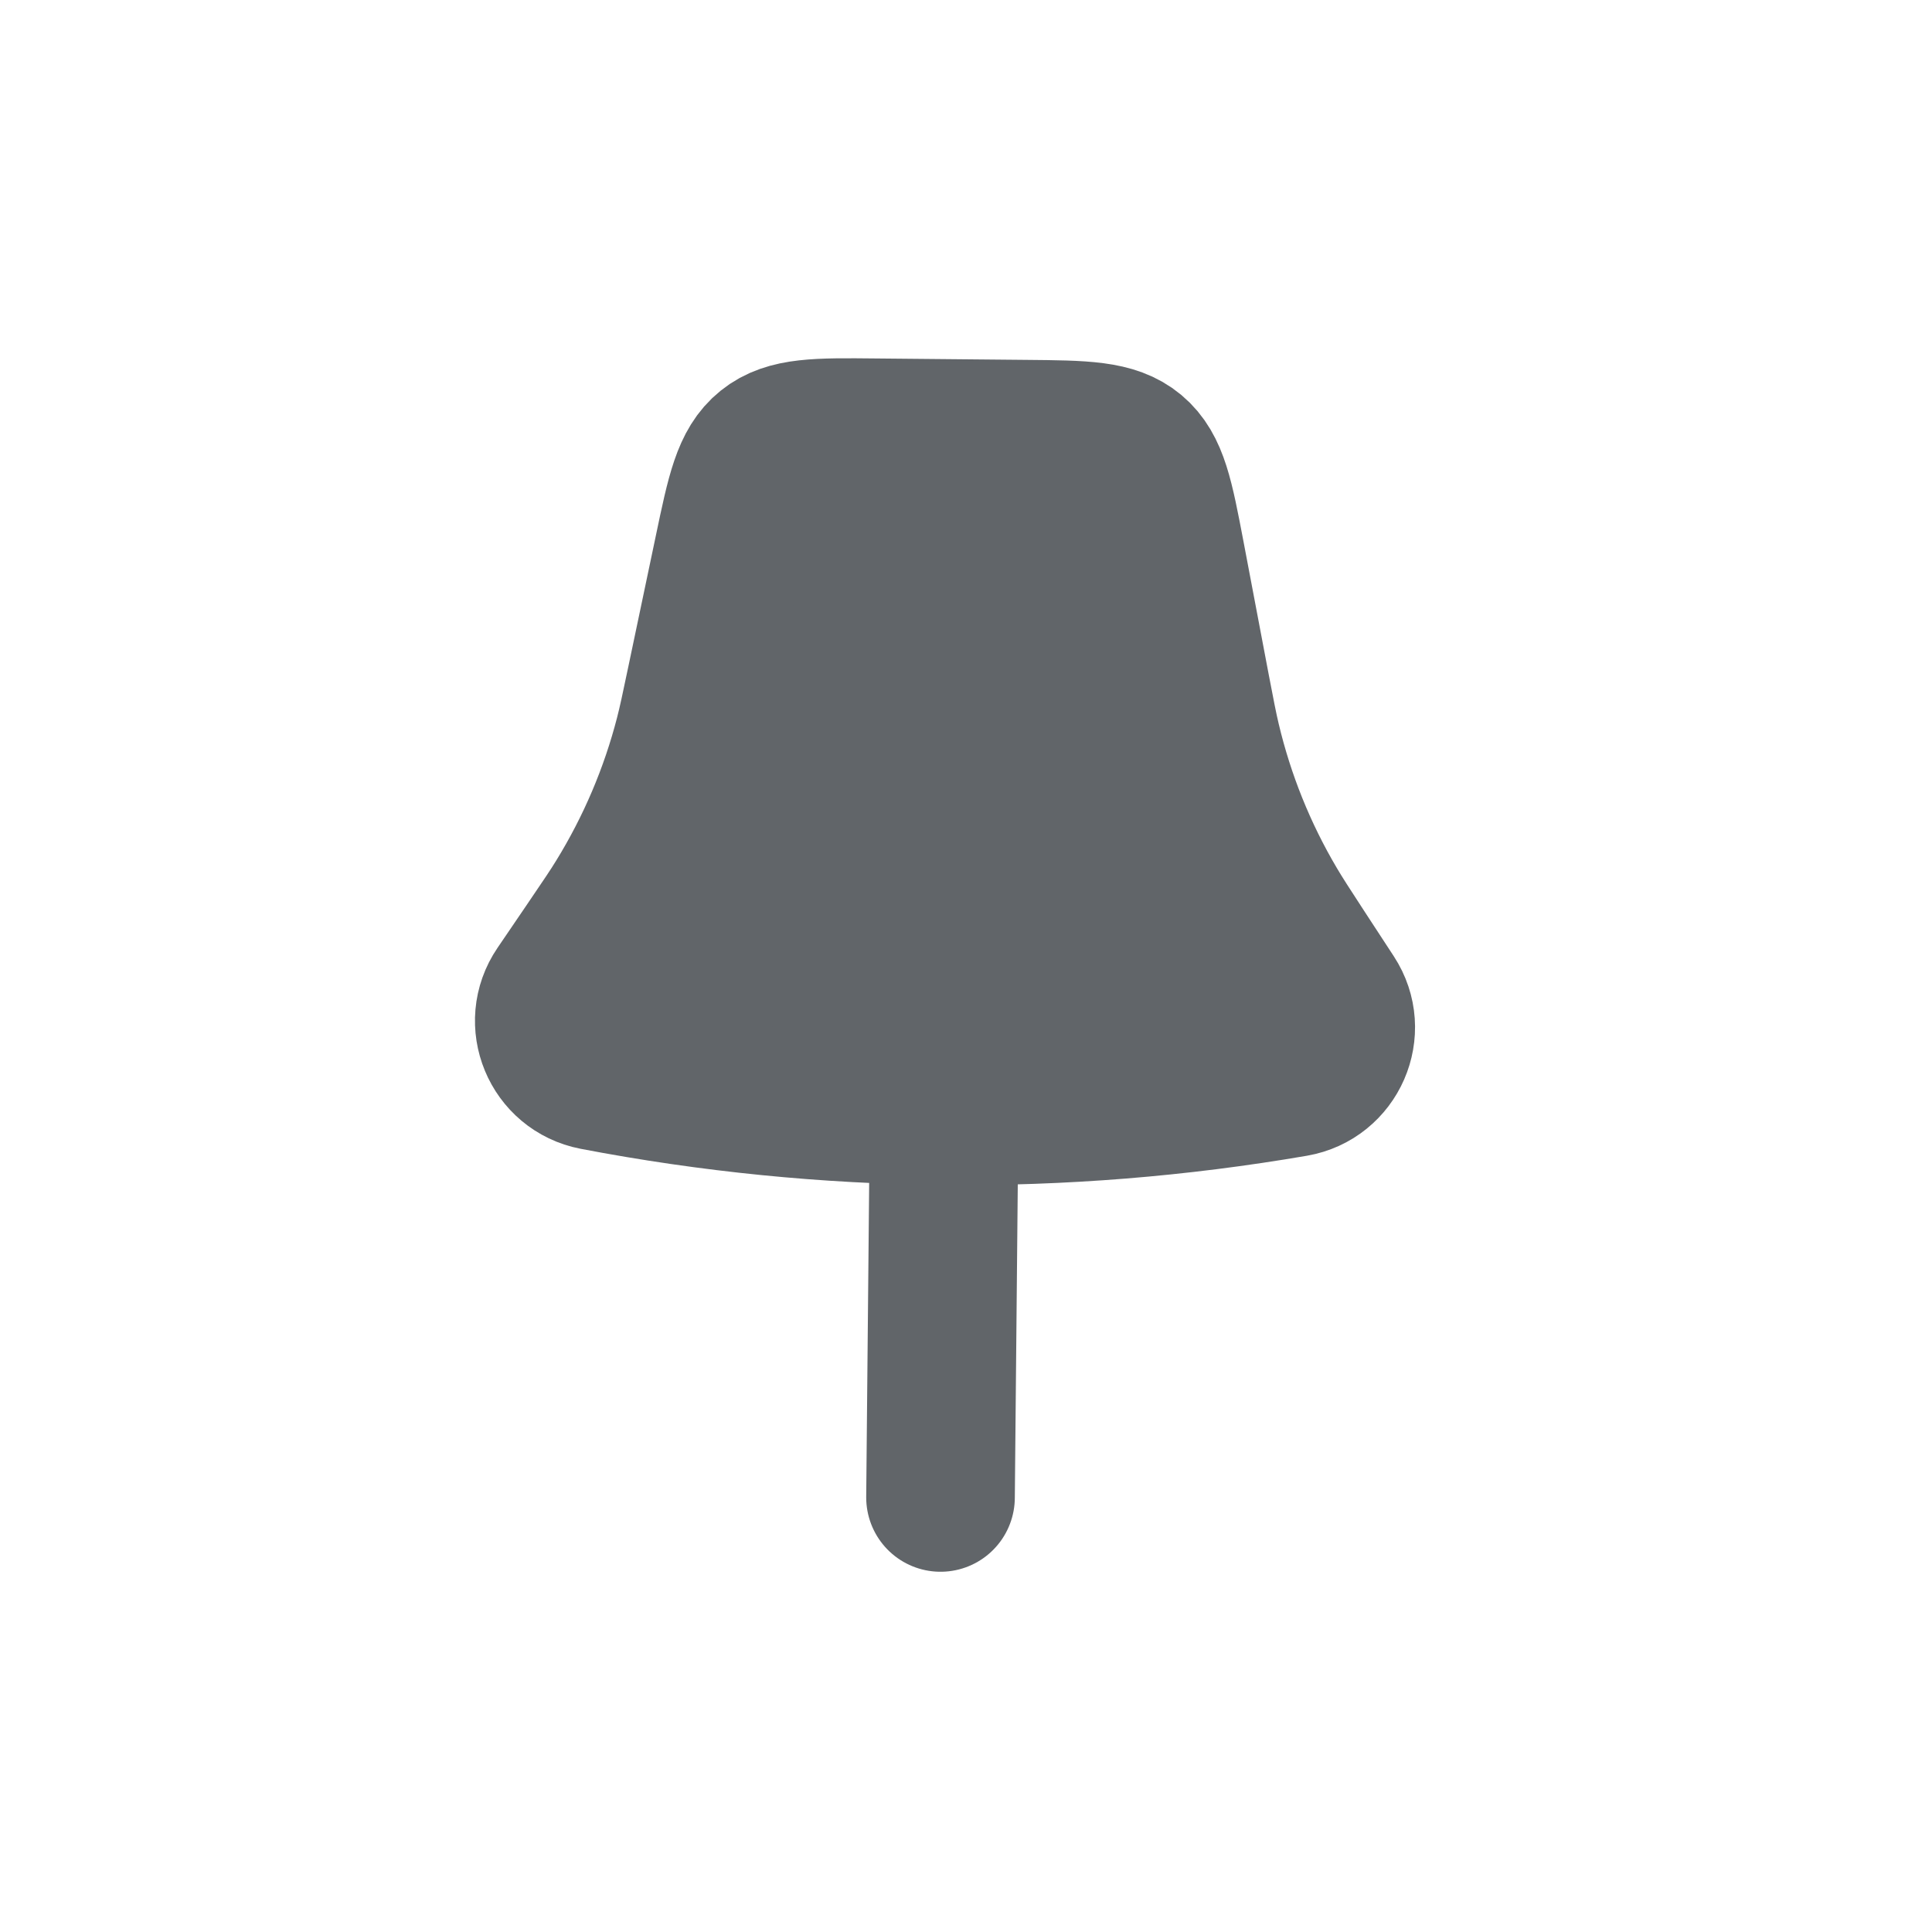 <svg width="26" height="26" viewBox="0 0 26 26" fill="none" xmlns="http://www.w3.org/2000/svg">
<path d="M9.805 7.413C9.966 6.645 10.046 6.261 10.325 6.037C10.604 5.813 10.996 5.816 11.781 5.824L13.805 5.843C14.59 5.85 14.982 5.854 15.257 6.083C15.531 6.313 15.604 6.698 15.751 7.469L16.09 9.257C16.159 9.616 16.193 9.795 16.235 9.971C16.42 10.751 16.721 11.499 17.129 12.189C17.221 12.345 17.321 12.498 17.52 12.804L17.92 13.416C18.216 13.868 17.951 14.476 17.418 14.568C14.3 15.104 11.11 15.074 8.003 14.478C7.472 14.376 7.218 13.764 7.523 13.317L7.934 12.713C8.139 12.411 8.242 12.26 8.337 12.105C8.757 11.423 9.073 10.681 9.273 9.905C9.318 9.73 9.356 9.551 9.431 9.193L9.805 7.413Z" fill="#616569" stroke="#616569" stroke-width="2"/>
<path d="M12.657 20.152L12.702 15.379" stroke="#616569" stroke-width="2" stroke-linecap="round"/>
</svg>
